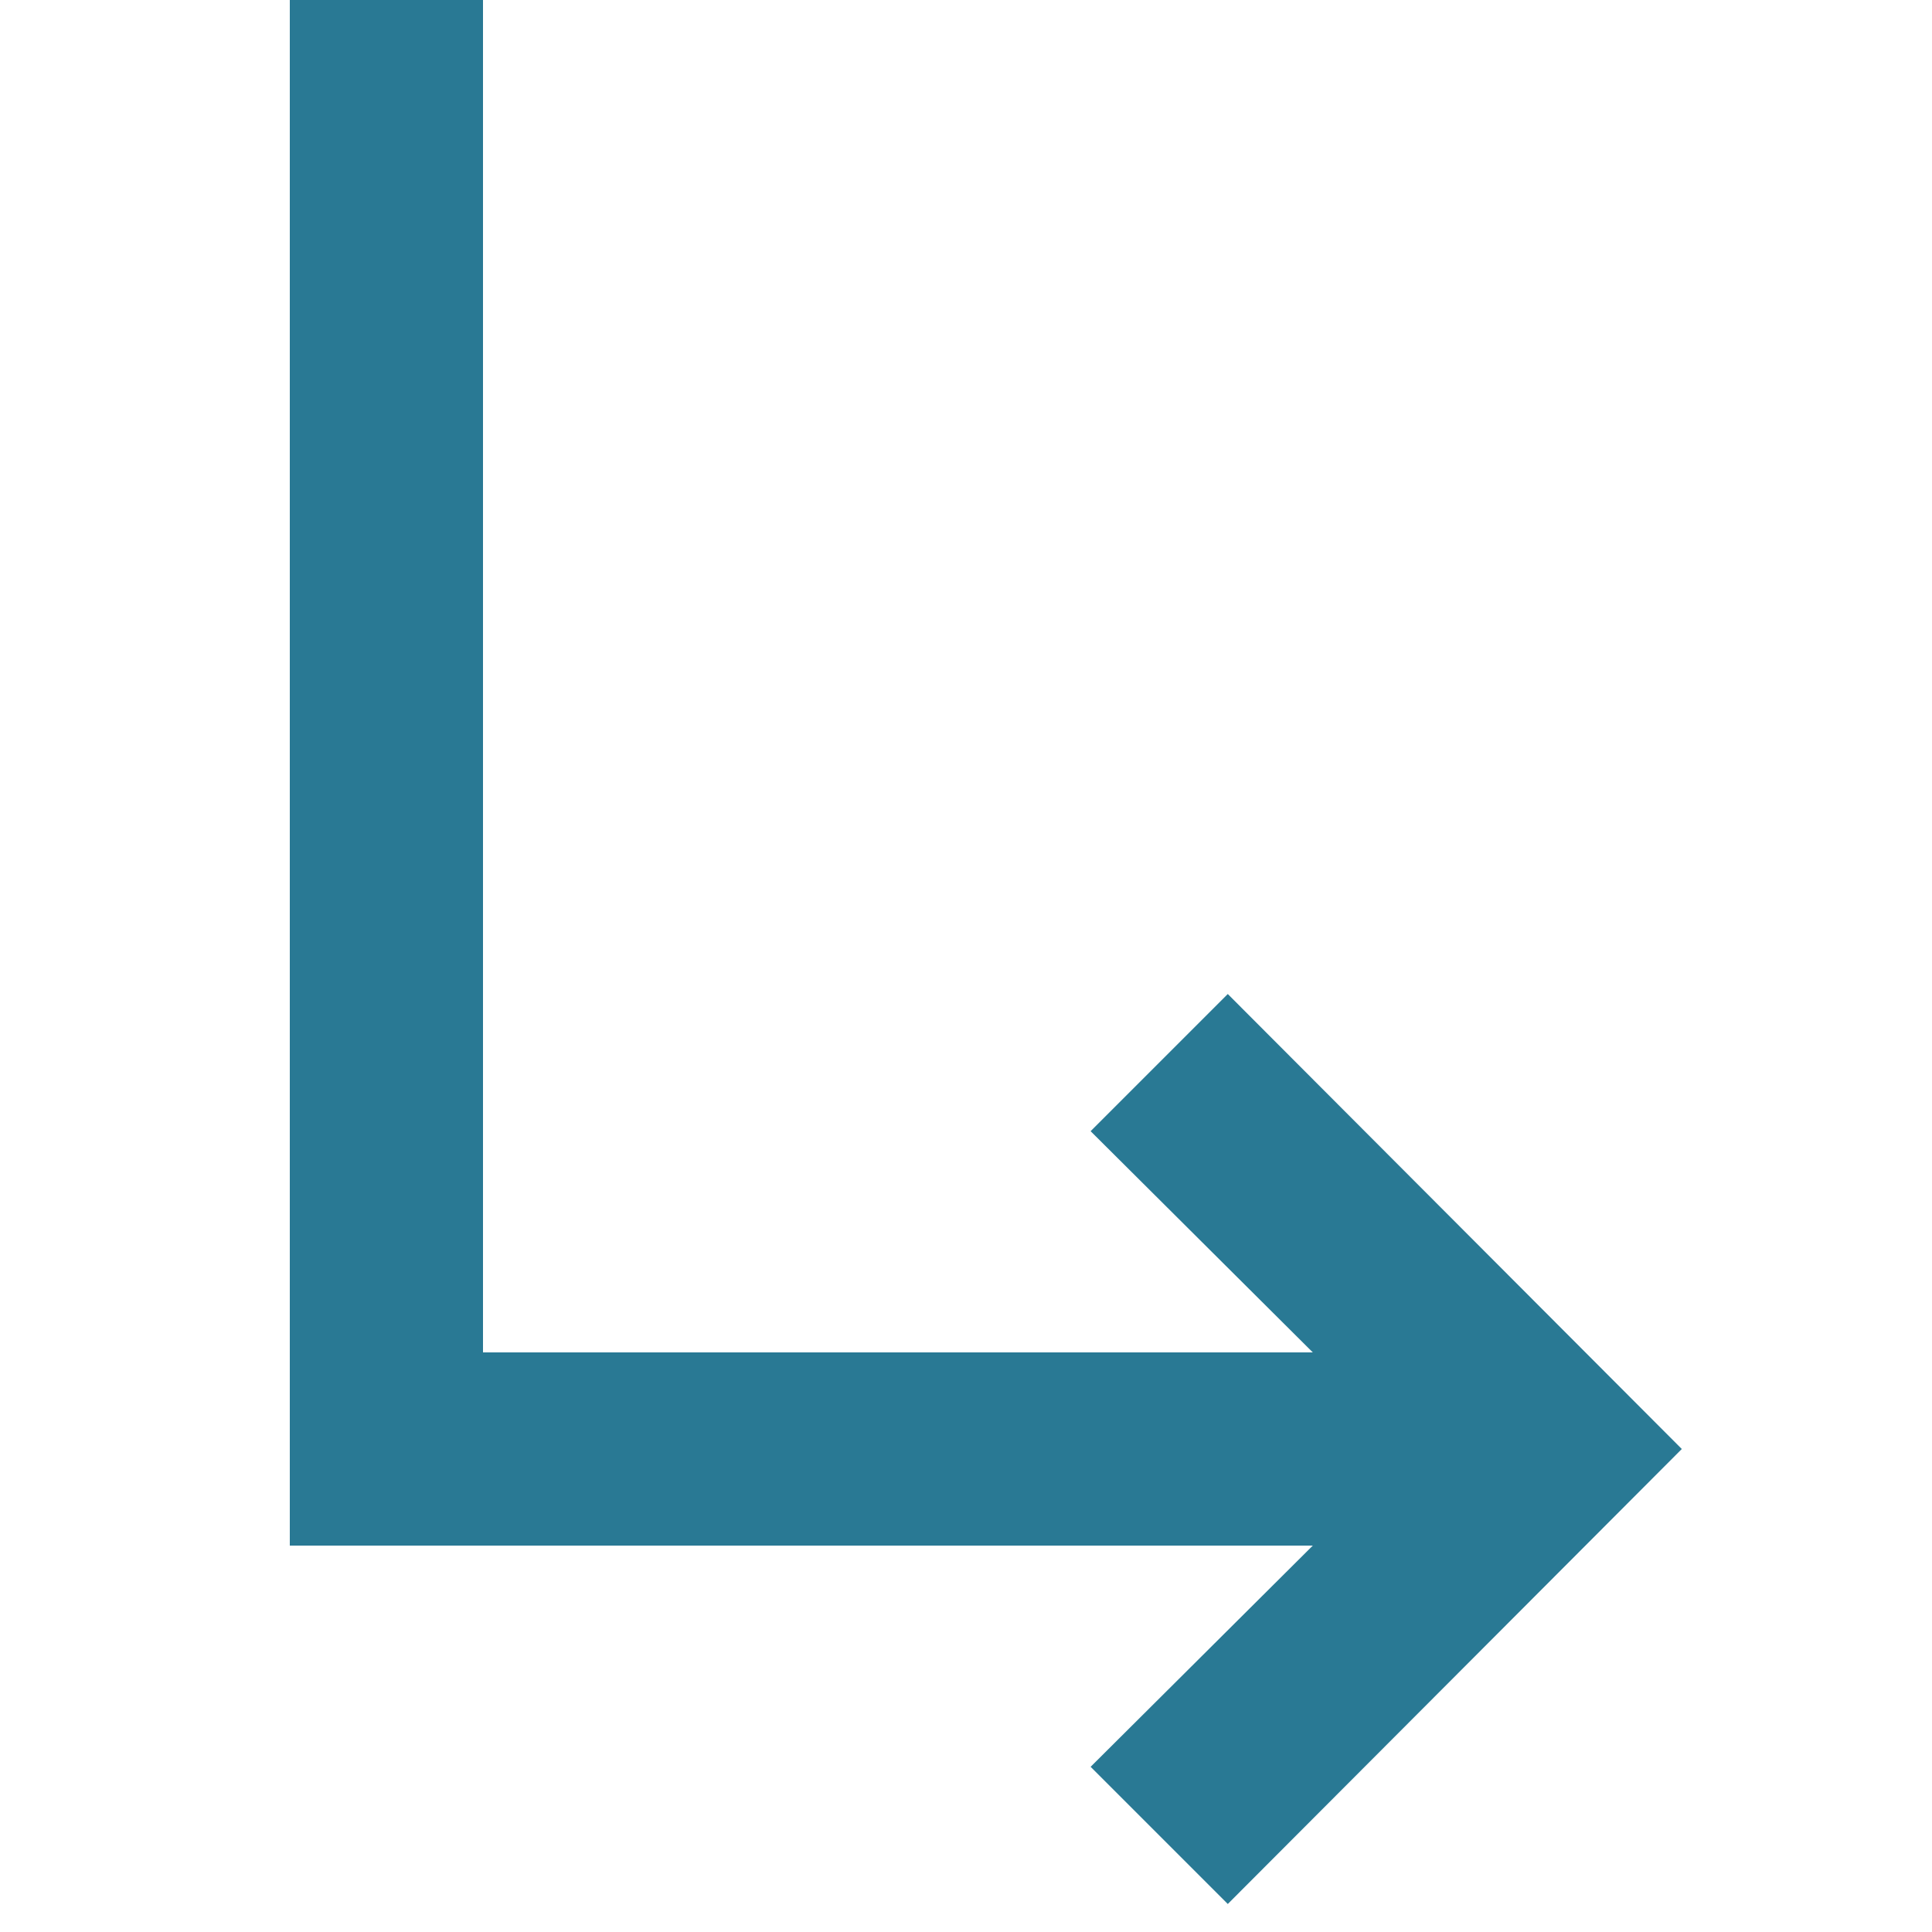 <svg xmlns="http://www.w3.org/2000/svg" width="20" height="20" viewBox="0 0 20 20"><defs><style>.xui-icon-fill-color-primary-blue{fill:#297994;}</style></defs><polygon class="xui-icon-fill-color-primary-blue" points="12.71 19.71 11.29 18.29 13.59 16 3 16 3 0 5 0 5 14 13.59 14 11.29 11.71 12.71 10.29 17.41 15 12.71 19.71"/></svg>

